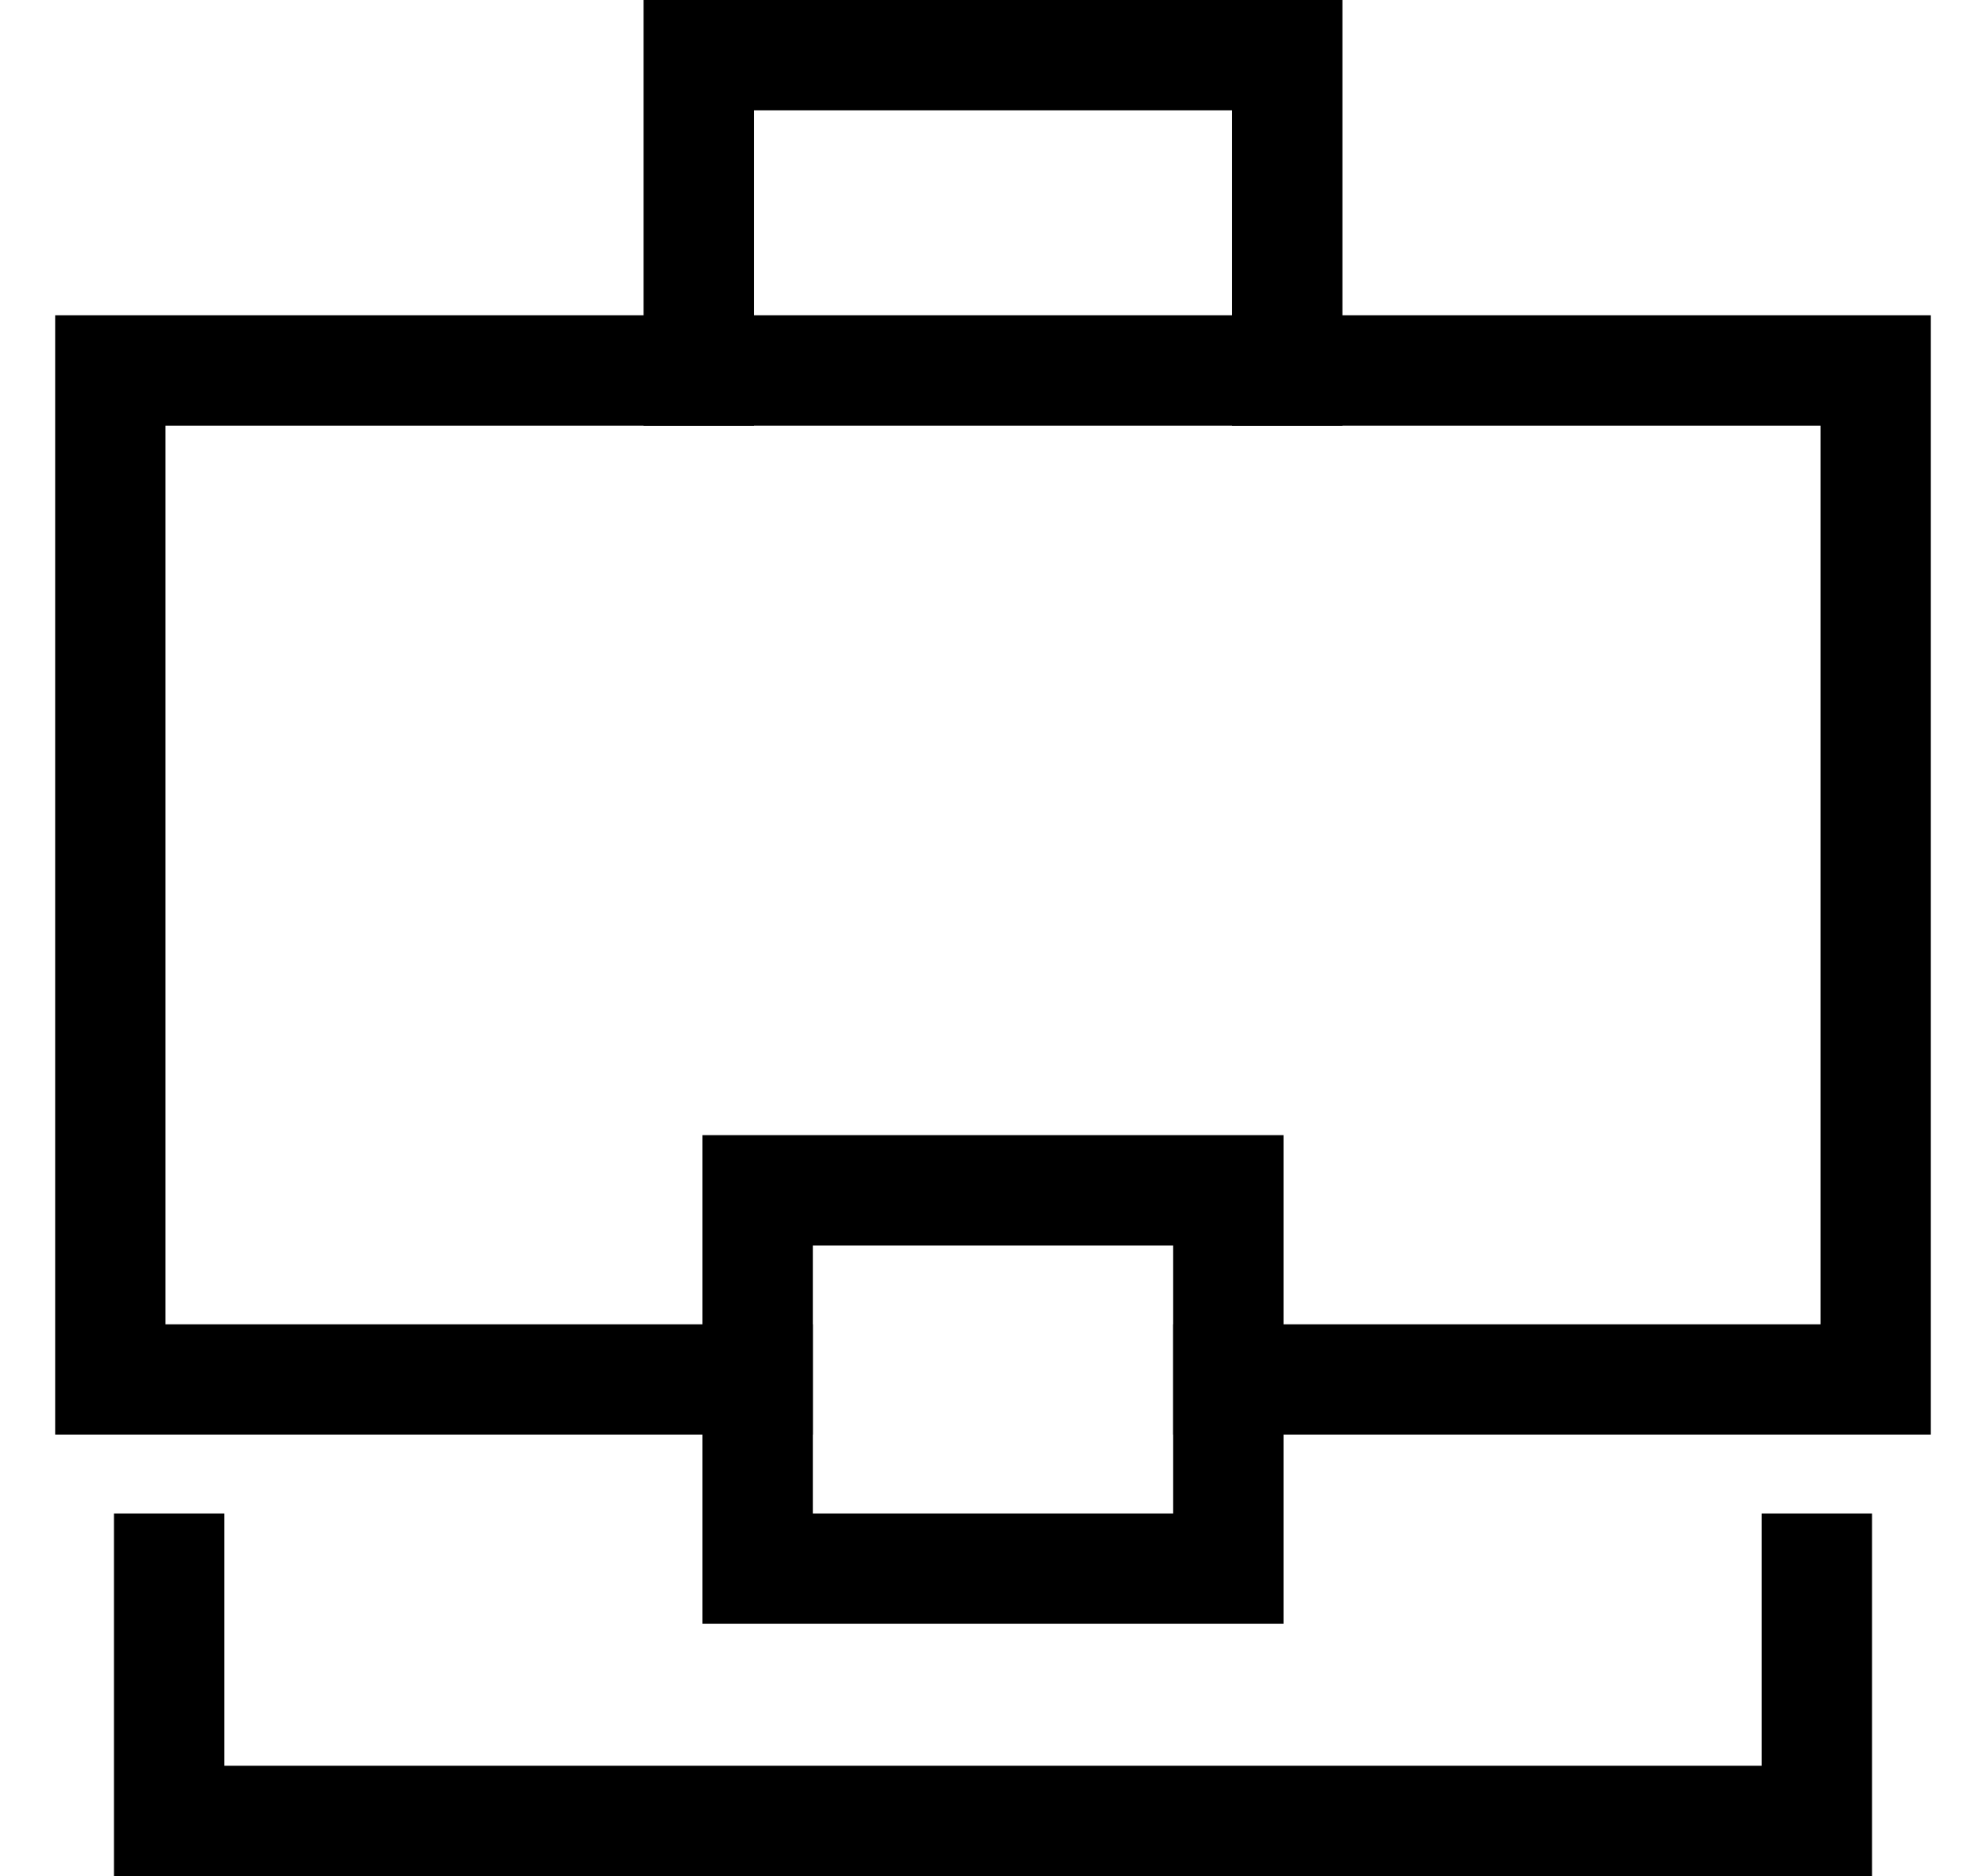 <svg width="18" height="17" viewBox="0 0 18 17" fill="none" xmlns="http://www.w3.org/2000/svg">
<g id="Group">
<path id="Vector" d="M6.333 3.357V0.5H11.667V3.357" stroke="black" stroke-miterlimit="10" stroke-linecap="square"/>
<path id="Vector_2" d="M6.867 12.5H1V3.357H17V12.5H11.133" stroke="black" stroke-miterlimit="10" stroke-linecap="square"/>
<path id="Vector_3" d="M16.467 14.214V16.5H1.533V14.214" stroke="black" stroke-miterlimit="10" stroke-linecap="square"/>
<path id="Vector_4" d="M11.133 10.786H6.867V14.214H11.133V10.786Z" stroke="black" stroke-miterlimit="10" stroke-linecap="square"/>
</g>
</svg>
